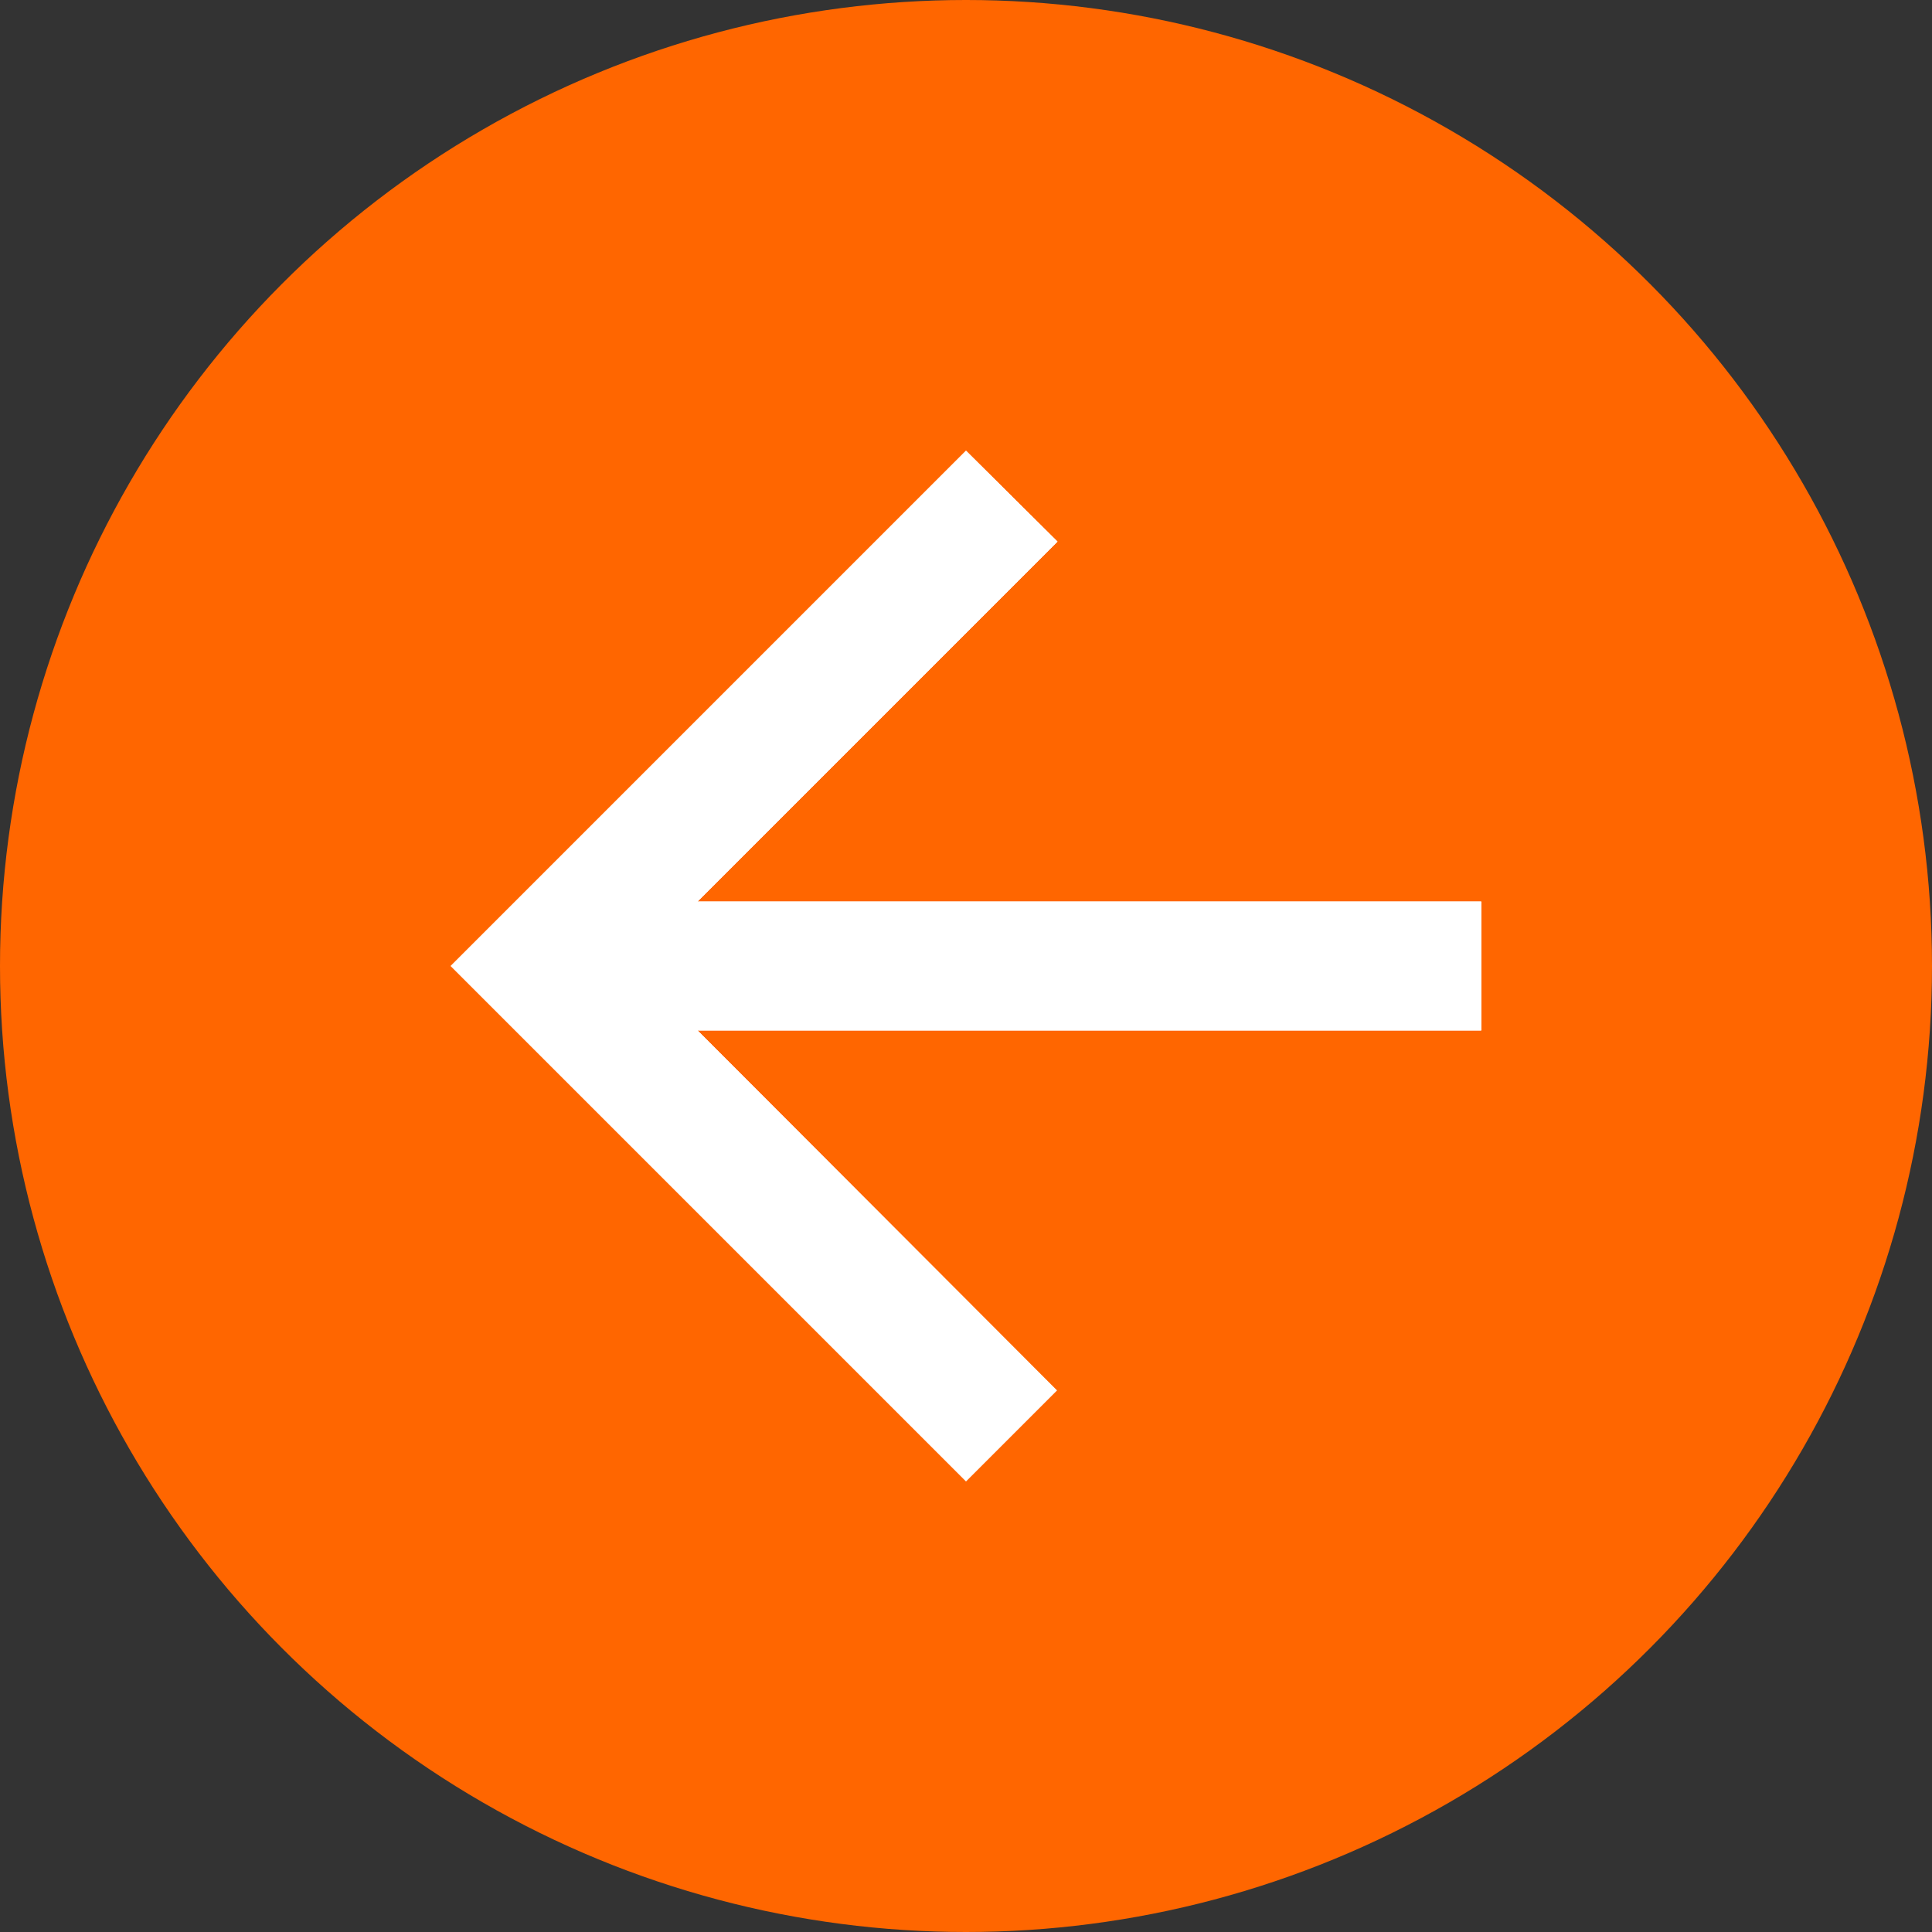 <svg width="30" height="30" viewBox="0 0 30 30" fill="none" xmlns="http://www.w3.org/2000/svg">
    <rect x="0" y="0" width="30" height="30" fill="#333333" stroke="none"/>
    <circle cx="15" cy="15" r="15" fill="#FF6600" />
    <path d="M23 14H10.83L16.42 8.41L15 7L7 15L15 23L16.41 21.59L10.83 16H23V14Z" fill="white" />
    <path d="M23 14H10.83L16.42 8.41L15 7L7 15L15 23L16.41 21.59L10.83 16H23V14Z" fill="white" />
    <path d="M23 14H10.83L16.42 8.41L15 7L7 15L15 23L16.41 21.59L10.83 16H23V14Z" fill="white" />
</svg>